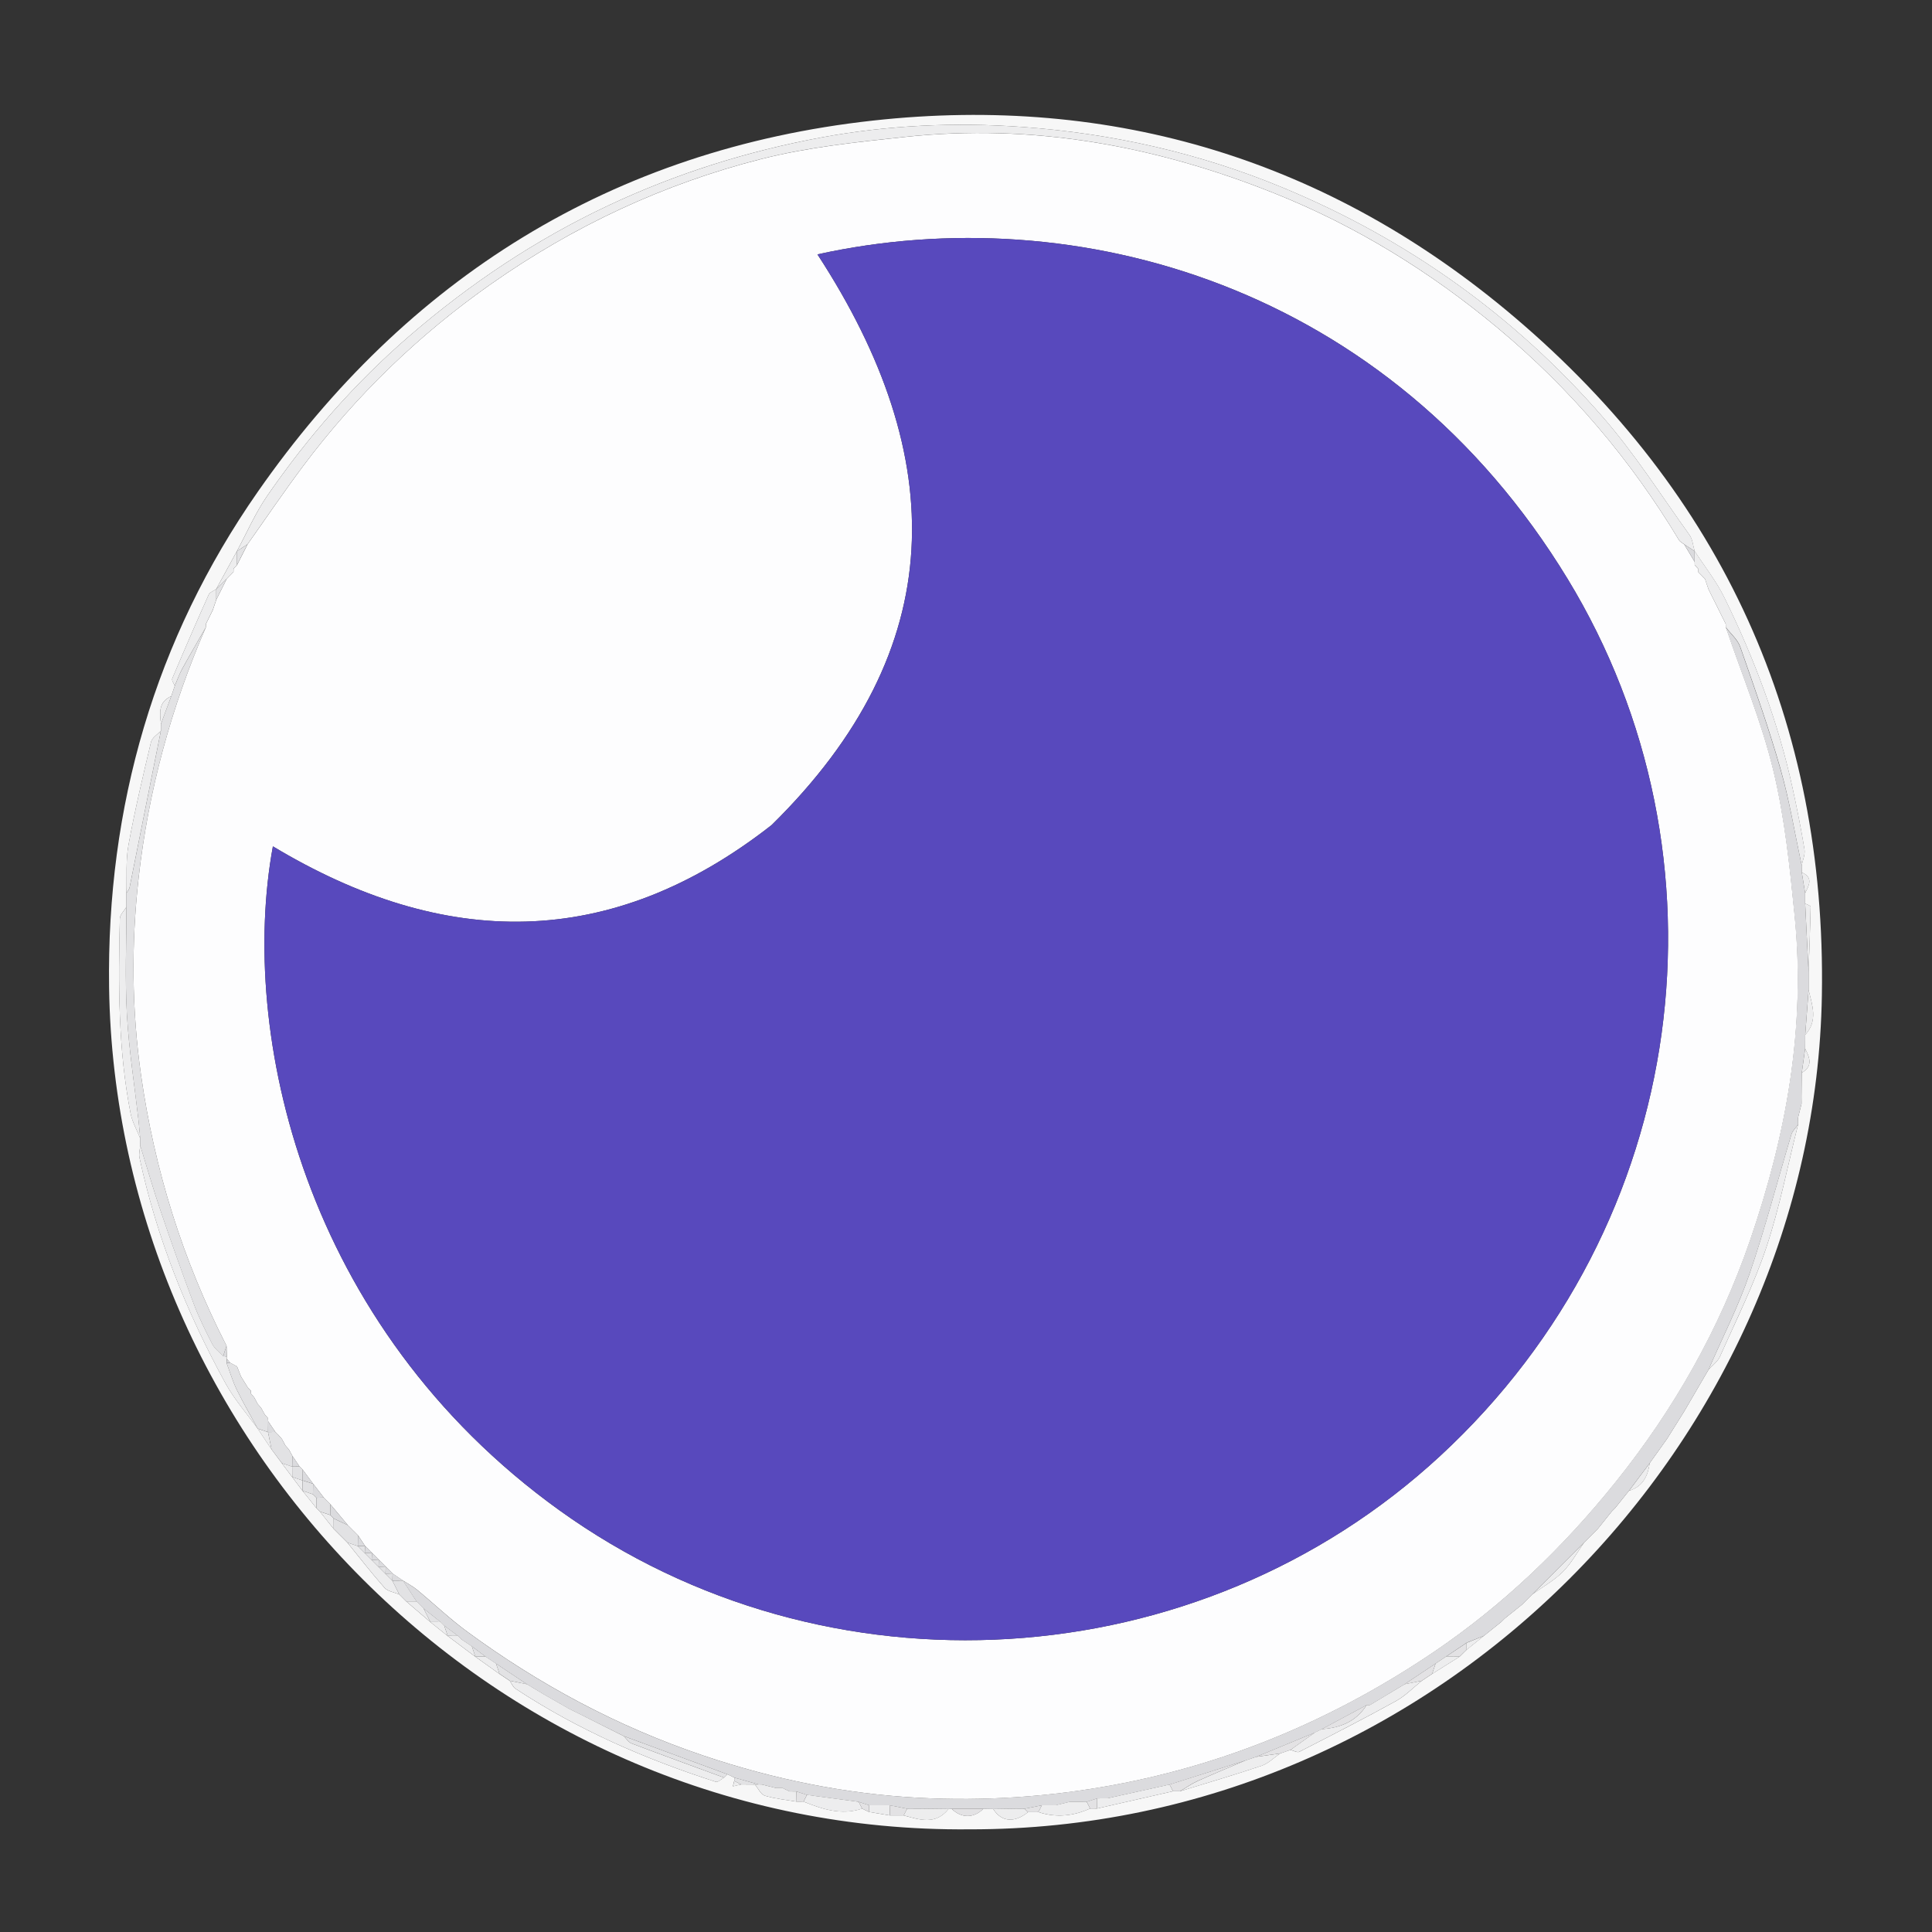 <?xml version="1.0" encoding="utf-8"?>
<!-- Generator: Adobe Illustrator 24.1.2, SVG Export Plug-In . SVG Version: 6.00 Build 0)  -->
<svg version="1.1" id="Layer_1" xmlns="http://www.w3.org/2000/svg" xmlns:xlink="http://www.w3.org/1999/xlink" x="0px" y="0px"
	 viewBox="0 0 559.46 559.46" style="enable-background:new 0 0 559.46 559.46;" xml:space="preserve">
<rect x="0" y="0" width="559.46" height="559.46" fill="#333333" stroke="none"/>
<style type="text/css">
	.st0{fill:#F7F7F7;}
	.st1{fill:#DBDBDE;}
	.st2{fill:#EDEDEE;}
	.st3{fill:#E2E2E4;}
	.st4{fill:#E3E2E4;}
	.st5{fill:#FDFDFE;}
	.st6{fill:#5849BD;}
</style>
<g>
	<path class="st0" d="M280.78,529.73C142.86,531.04,33.47,416.91,31.59,285.95c-0.75-52.4,13.32-100.85,43.01-143.47
		c43.08-61.84,102.7-99.24,178.15-107.56c69.58-7.67,132.34,11.54,185.78,56.9c60.3,51.19,90.36,117.27,89.04,196.43
		C525.43,416.58,417.07,529.94,280.78,529.73z M81.61,423.71c1,1.33,2,2.67,3,4s2,2.67,3,4c1.34,1.66,2.67,3.33,4.01,4.99
		c0.33,0.33,0.67,0.67,1,1c1.33,1.67,2.66,3.34,3.99,5.01c1.33,1.33,2.67,2.67,4,4c3.55,4.38,7,8.85,10.73,13.06
		c0.95,1.07,2.83,1.32,4.28,1.94c0.67,0.67,1.33,1.33,2,2c2.33,2,4.67,4,7,6c1.66,1.34,3.33,2.67,4.99,4.01c2.67,2,5.33,4,8,6
		c2.33,1.67,4.67,3.33,7,5c1,0.67,2,1.33,3,2c0.54,0.77,0.92,1.79,1.65,2.27c18,11.87,37.57,20.41,58.03,26.98
		c0.6,0.19,1.58-0.78,2.38-1.21c0.33-0.32,0.67-0.64,1-0.97c0.64,0.31,1.29,0.63,1.93,0.94c0,0.33,0,0.66,0,0.99
		c-0.12,0.52-0.25,1.04-0.37,1.55c0.81-0.18,1.61-0.36,2.42-0.54c1.32,0.01,2.65,0.02,3.97,0.03c0.94,1.12,1.68,2.87,2.84,3.22
		c2.97,0.91,6.12,1.19,9.2,1.72c0.66,0,1.33-0.01,1.99-0.01c5.48,2.18,11,4.07,16.99,2.03c0.67,0.32,1.34,0.64,2.01,0.97
		c2.01,0.34,4.01,0.67,6.02,1.01c1.33,0,2.66-0.01,3.99-0.01c4.61,1.26,9.26,2.86,13.02-1.86c0.3-0.01,0.6-0.02,0.9-0.04
		c2.8,2.76,6.38,2.76,9.17,0c0.96,0.02,1.91,0.03,2.87,0.05c2.33,3.75,6.12,4.09,10.07,0.91c1-0.01,1.99-0.02,2.99-0.02
		c5.14,1.69,10.12,1.17,14.99-1.03c0.66,0,1.33,0.01,1.99,0.01c7.34-1.67,14.68-3.34,22.02-5.01c0.66,0,1.33,0.01,1.99,0.01
		c7.89-2.43,15.81-4.74,23.63-7.38c1.98-0.67,3.61-2.36,5.41-3.59c0.99-0.34,1.98-0.67,2.97-1.01c0.87,0.2,1.96,0.85,2.57,0.54
		c9.37-4.79,18.74-9.59,27.95-14.67c2.75-1.51,5.02-3.89,7.51-5.88c1-0.67,2-1.33,3-2c2.66-1.67,5.33-3.34,7.99-5.02
		c0.67-0.66,1.34-1.32,2.01-1.99c1.66-1.34,3.32-2.68,4.99-4.02c1.67-1.33,3.33-2.67,5-4c0.33-0.33,0.67-0.67,1-1
		c1.67-1.33,3.33-2.67,5-4c0.67-0.67,1.33-1.33,2-2c0.33-0.33,0.67-0.67,1-1c2.98-2.14,6.27-3.97,8.84-6.52
		c2.45-2.43,4.14-5.63,6.17-8.49c0.67-0.67,1.33-1.33,2-2s1.33-1.33,2-2c1.33-1.67,2.67-3.33,4-5c0.33-0.33,0.67-0.67,1-1
		c1.33-1.67,2.67-3.33,4-5c4-1.17,5.45-4.25,6-8c1.67-2.33,3.33-4.67,5-7c1.67-2.67,3.33-5.34,5-8c2.33-4,4.67-8,7-12
		c1.14-1.29,2.69-2.39,3.36-3.89c4.65-10.47,9.82-20.79,13.43-31.63c3.86-11.58,6.18-23.68,9.18-35.55
		c-0.01-0.65-0.01-1.31-0.02-1.96c0.34-1.35,0.68-2.7,1.02-4.04c-0.01-0.65-0.01-1.31-0.02-1.96c0.02-1.67,0.04-3.34,0.05-5.01
		c0.01-0.66,0.01-1.33,0.02-1.99c3.37-1.91,2.28-4.45,0.98-7.01c0.01-1.33,0.01-2.66,0.02-3.99c3.78-4.08,2.04-8.57,0.98-13.01
		c0-1.67,0-3.33,0-5c0.22-6.36,0.47-12.72,0.59-19.08c0.01-0.3-1.04-0.61-1.59-0.92c0-1,0-2,0-3c1.1-2.24,2.48-4.52-0.98-6.01
		c-0.01-0.66-0.01-1.33-0.02-1.99c0.3-1.55,1.06-3.18,0.82-4.65c-0.96-5.86-2.13-11.68-3.39-17.49
		c-4.19-19.33-11.12-37.71-19.8-55.42c-2.33-4.76-5.72-9.01-8.62-13.49c-0.48-1.57-0.58-3.4-1.48-4.66
		c-8.21-11.44-15.8-23.44-25.01-34.03c-25.58-29.42-56.6-51.56-92.7-66.54C347.31,44.3,322,38.63,295.99,36.76
		c-19.38-1.4-38.9-0.52-58.07,3.03c-21.39,3.96-42.05,10.43-61.81,19.74c-20.97,9.87-40.04,22.64-57.51,37.72
		c-15.76,13.6-29.43,29.22-41.24,46.36c-3.43,4.97-5.86,10.63-8.75,15.98c-2,3.67-4,7.34-6,11c-0.75,0.54-1.87,0.92-2.19,1.65
		c-3.61,8.05-7.11,16.14-10.54,24.27c-0.21,0.51,0.47,1.4,0.73,2.11c-0.34,0.99-0.67,1.99-1.01,2.98c-3.74,1.65-3.37,4.83-2.99,8.02
		c0,0.66-0.01,1.32-0.01,1.98c-0.99,1.09-2.57,2.03-2.87,3.28c-2.35,9.92-4.71,19.85-6.53,29.87c-0.82,4.51-0.43,9.25-0.59,13.88
		c0,1.33,0,2.66,0.01,3.99c-0.66,1.13-1.88,2.24-1.91,3.38c-0.45,18.88-0.54,37.77,3.11,56.42c0.49,2.5,1.84,4.83,2.8,7.24
		c0,0.66,0,1.33-0.01,1.99c-0.09,1.19-0.46,2.45-0.22,3.57c4.95,23.06,13.61,44.74,24.92,65.36c2.56,4.67,6.18,8.75,9.31,13.11
		c1.33,2,2.67,4,4,6C79.61,421.04,80.61,422.37,81.61,423.71z"/>
	<path class="st1" d="M521.73,250.63c0.01,0.66,0.01,1.33,0.02,1.99c0.33,2,0.65,4.01,0.98,6.01c0,1,0,2,0,3
		c0.33,6.67,0.67,13.34,1,20.01c0,1.67,0,3.33,0,5c-0.33,4.34-0.65,8.68-0.98,13.01c-0.01,1.33-0.01,2.66-0.02,3.99
		c-0.33,2.34-0.65,4.67-0.98,7.01c-0.01,0.66-0.01,1.33-0.02,1.99c-0.02,1.67-0.04,3.34-0.05,5.01c0.01,0.65,0.01,1.31,0.02,1.96
		c-0.34,1.35-0.68,2.7-1.02,4.04c0.01,0.65,0.01,1.31,0.02,1.96c-0.66,0.96-1.63,1.82-1.95,2.89c-4.04,13.45-7.55,27.07-12.11,40.34
		c-3.27,9.52-7.89,18.57-11.91,27.83c-2.33,4-4.67,8-7,12c-1.67,2.67-3.33,5.34-5,8c-1.67,2.33-3.33,4.67-5,7c-2,2.67-4,5.34-6,8
		c-1.33,1.67-2.67,3.33-4,5c-0.33,0.33-0.67,0.67-1,1c-1.33,1.67-2.67,3.33-4,5c-0.67,0.67-1.33,1.33-2,2s-1.33,1.33-2,2
		c-5,5-10,10-15,15.01c-0.33,0.33-0.67,0.67-1,1c-0.67,0.67-1.33,1.33-2,2c-1.67,1.33-3.33,2.67-5,4c-0.33,0.33-0.67,0.67-1,1
		c-1.67,1.33-3.33,2.67-5,4c-1.67,0.67-3.33,1.34-5,2.01c-2,1.34-4,2.67-5.99,4.01v0.01c-1,0.67-2,1.33-3,2v0.01c-3,2-6,4-9,6v0.01
		c-1.67,1-3.33,2-5,3v0.01c-1.67,1-3.34,2-5,3c-0.33,0.01-0.65,0.02-0.98,0.02c-4.34,2.33-8.69,4.66-13.03,6.99
		c-0.66,0.33-1.32,0.66-1.99,0.99c-5.67,2.34-11.34,4.68-17.02,7.02c-0.99,0.34-1.98,0.67-2.97,1.01c-7.35,2.33-14.69,4.66-22.04,7
		c-6,1.33-12.01,2.66-18.01,3.99c-0.33,0-0.65,0-0.98,0c-0.66,0.01-1.32,0.02-1.98,0.02c-1.01,0.33-2.02,0.66-3.04,0.99
		c-1.66,0-3.31,0-4.97,0.01c-1.34,0.33-2.69,0.66-4.03,0.99c-1.33,0-2.65,0-3.98,0.01c-1.68,0.33-3.35,0.66-5.03,0.99
		c-0.33-0.01-0.67-0.01-1-0.02c-0.33,0-0.65,0-0.98,0c-2.35,0.04-4.71,0.08-7.06,0.11c-0.96-0.02-1.91-0.03-2.87-0.05
		c-3.06,0-6.11,0-9.17,0c-0.3,0.02-0.6,0.04-0.9,0.04c-2.68-0.04-5.35-0.07-8.03-0.1c-0.33,0-0.65,0-0.98,0c-0.34,0-0.68,0-1.02,0
		c-0.33,0-0.65,0-0.98,0c-0.33,0.01-0.67,0.01-1,0.02c-1.68-0.33-3.36-0.66-5.04-0.99c-1.33-0.01-2.65-0.02-3.98-0.02
		c-0.33,0-0.65,0-0.98,0c-0.33,0.01-0.67,0.02-1,0.02c-1.01-0.33-2.02-0.66-3.03-1c-4.99-0.67-9.98-1.34-14.98-2.01
		c-1.01-0.33-2.02-0.66-3.04-0.99c-0.66,0-1.31-0.01-1.97-0.01c-0.68-0.33-1.35-0.66-2.03-0.99c-0.66,0-1.31-0.01-1.97-0.01
		c-1.34-0.34-2.68-0.67-4.02-1.01c-0.33,0-0.66-0.01-0.98-0.02c-2.35-0.66-4.69-1.32-7.04-1.98c-0.64-0.31-1.29-0.63-1.93-0.94
		c-2.44-0.9-4.88-1.8-7.32-2.7c-7.58-2.79-15.15-5.58-22.73-8.37c-0.66-0.33-1.32-0.66-1.99-0.99c-3.34-1.67-6.68-3.34-10.02-5.02
		c-0.66-0.33-1.32-0.66-1.99-0.98c-0.67-0.34-1.34-0.67-2.02-1.01l0,0c-2.33-1.33-4.67-2.66-7-4l0,0c-1.67-1-3.33-2-5-3l0,0
		c-3-2-6-4-9-6l0,0c-1-0.67-2-1.33-3-2l0,0c-1.33-1-2.67-2-4-3l0,0c-1-0.67-2-1.33-3-2c-0.33-0.33-0.66-0.67-1-1
		c-1.34-1-2.67-2-4.01-3c-0.33-0.33-0.66-0.67-1-1c-1.67-1.33-3.34-2.67-5.01-4c-0.67-0.67-1.33-1.33-2-2
		c-1.32-2.02-2.64-4.04-3.96-6.06c1.36,0.87,2.82,1.63,4.06,2.65c4.85,4,9.42,8.38,14.48,12.1c20.96,15.39,43.6,27.54,68.33,35.89
		c20.37,6.88,41.21,11.13,62.57,12.27c18.89,1,37.73-0.26,56.44-3.73c33.65-6.24,64.39-19.41,92.59-38.48
		c20.06-13.56,37.41-30.2,52.59-49.11c17-21.17,30.19-44.43,39.03-70.14c10.46-30.44,16.14-61.59,12.91-93.85
		c-1.41-14.13-2.86-28.39-6.17-42.15c-3.4-14.12-9.08-27.68-13.77-41.49c1.43,1.89,3.45,3.57,4.19,5.7
		c4.1,11.73,8.27,23.46,11.67,35.39C518.21,231.86,519.73,241.31,521.73,250.63z"/>
	<path class="st2" d="M68.61,159.59c2.89-5.34,5.32-11,8.75-15.98c11.81-17.14,25.48-32.76,41.24-46.36
		c17.47-15.08,36.54-27.85,57.51-37.72c19.76-9.3,40.43-15.77,61.81-19.74c19.17-3.55,38.69-4.43,58.07-3.03
		c26.01,1.87,51.32,7.54,75.56,17.6c36.1,14.98,67.12,37.12,92.7,66.54c9.21,10.59,16.8,22.59,25.01,34.03
		c0.9,1.26,1.01,3.09,1.48,4.66l-0.03,0.02c-1-0.67-2.01-1.33-3.01-2c-0.51-0.41-1.2-0.72-1.52-1.25
		c-14.07-23.38-31.46-43.85-52.45-61.38C414.16,78.65,392.71,65.43,369.15,56c-34.33-13.75-70-20.35-107.08-16.36
		c-13.95,1.5-28.07,2.95-41.61,6.39c-28.22,7.17-54.35,19.38-78.27,36.2c-20.94,14.72-39.1,32.27-54.42,52.73
		c-5.55,7.41-10.74,15.08-16.09,22.64c-1.02,0.67-2.03,1.33-3.05,2C68.63,159.6,68.61,159.59,68.61,159.59z"/>
	<path class="st3" d="M36.61,262.63c0-1.33,0-2.66-0.01-3.99c0.32-0.55,0.81-1.07,0.93-1.66c3.04-15.12,6.05-30.25,9.06-45.37
		c0-0.66,0.01-1.32,0.01-1.98c1-2.67,1.99-5.35,2.99-8.02c0.34-0.99,0.67-1.99,1.01-2.98c0.71-1.64,1.29-3.35,2.15-4.91
		c2.23-4.07,4.57-8.07,6.87-12.09c-10.09,23.25-16.66,47.4-19.49,72.66c-2.14,19.09-1.98,38.1,0.71,57.02
		c3.9,27.46,12.1,53.67,24.76,78.41c-0.33,1-0.66,2-0.99,3c-1.06-1.14-2.43-2.13-3.12-3.46c-1.97-3.84-3.9-7.72-5.42-11.75
		c-3.36-8.94-6.54-17.94-9.61-26.98c-2.11-6.23-3.92-12.56-5.87-18.84c0-0.66,0-1.33,0.01-1.99c-0.15-1.65-0.28-3.3-0.46-4.94
		c-1.17-10.35-2.8-20.67-3.4-31.05C36.16,283.36,36.61,272.98,36.61,262.63z"/>
	<path class="st2" d="M521.73,250.63c-2-9.32-3.52-18.77-6.12-27.92c-3.41-11.94-7.57-23.67-11.67-35.39
		c-0.74-2.13-2.76-3.81-4.19-5.7c-0.02-0.32-0.03-0.64-0.02-0.95c-1.67-3.36-3.34-6.71-5.01-10.07l0.01,0.01
		c-0.34-1.01-0.68-2.01-1.02-3.02l0.02,0.03c-0.65-0.66-1.3-1.33-1.96-1.99c-0.03-0.32-0.04-0.65-0.04-0.98
		c-0.33-0.35-0.66-0.69-0.99-1.04c-0.02-0.32-0.03-0.64-0.02-0.96c0-1.02-0.01-2.04-0.01-3.06l0.03-0.02
		c2.9,4.48,6.29,8.73,8.62,13.49c8.67,17.71,15.61,36.09,19.8,55.42c1.26,5.8,2.43,11.63,3.39,17.49
		C522.79,247.45,522.03,249.08,521.73,250.63z"/>
	<path class="st2" d="M40.6,331.66c1.94,6.28,3.75,12.61,5.87,18.84c3.07,9.04,6.26,18.04,9.61,26.98
		c1.51,4.03,3.45,7.92,5.42,11.75c0.69,1.34,2.06,2.32,3.12,3.46c0.35,0.05,0.71,0.09,1.06,0.14c0.03,0.21,0.03,0.41-0.01,0.62
		c-0.02,0.41-0.04,0.83-0.06,1.24c0.98,2.59,1.76,5.28,2.97,7.76c1.86,3.82,4.02,7.5,6.05,11.23l-0.02,0.02
		c-3.13-4.35-6.75-8.44-9.31-13.11c-11.31-20.62-19.97-42.3-24.92-65.36C40.14,334.11,40.51,332.86,40.6,331.66z"/>
	<path class="st2" d="M494.72,396.68c4.02-9.26,8.65-18.31,11.91-27.83c4.55-13.27,8.07-26.9,12.11-40.34
		c0.32-1.06,1.29-1.93,1.95-2.89c-3,11.87-5.32,23.96-9.18,35.55c-3.61,10.83-8.79,21.15-13.43,31.63
		C497.42,394.29,495.86,395.4,494.72,396.68z"/>
	<path class="st2" d="M178.65,501.75c0.66,0.33,1.32,0.66,1.99,0.99c0.75,0.73,1.37,1.78,2.26,2.12c8.9,3.37,17.85,6.63,26.79,9.91
		c-0.8,0.43-1.78,1.4-2.38,1.21c-20.46-6.57-40.03-15.11-58.03-26.98c-0.73-0.48-1.11-1.5-1.65-2.27l0.02-0.02
		c1.66,0.34,3.32,0.68,4.99,1.01l0,0c1.67,1,3.33,2,5,3l0,0c2.33,1.33,4.67,2.66,7,4l0,0c0.67,0.34,1.34,0.67,2.01,1.01
		c0.66,0.33,1.32,0.66,1.99,0.98C171.98,498.4,175.31,500.07,178.65,501.75z"/>
	<path class="st2" d="M36.61,262.63c0,10.35-0.45,20.73,0.14,31.05c0.59,10.38,2.23,20.7,3.4,31.05c0.19,1.64,0.31,3.29,0.46,4.94
		c-0.95-2.41-2.31-4.74-2.8-7.24c-3.65-18.65-3.56-37.53-3.11-56.42C34.73,264.87,35.95,263.75,36.61,262.63z"/>
	<path class="st2" d="M395.73,493.75c0.33,0,0.65-0.01,0.98-0.02c1.67-1,3.34-2,5-3v-0.01c1.67-1,3.33-2,5-3v-0.01
		c1.66-0.34,3.32-0.68,4.99-1.01l0.02,0.02c-2.49,1.98-4.76,4.36-7.51,5.87c-9.21,5.08-18.58,9.88-27.95,14.67
		c-0.61,0.31-1.7-0.34-2.57-0.54c2.34-1.67,4.68-3.34,7.02-5.01c0.66-0.33,1.32-0.66,1.99-0.99
		C388.08,500.36,392.7,498.54,395.73,493.75z"/>
	<path class="st2" d="M46.59,211.6c-3.01,15.13-6.02,30.25-9.06,45.37c-0.12,0.59-0.61,1.11-0.93,1.66
		c0.16-4.63-0.23-9.37,0.59-13.88c1.82-10.02,4.18-19.95,6.53-29.87C44.02,213.63,45.61,212.69,46.59,211.6z"/>
	<path class="st2" d="M317.71,520.76c0.66-0.01,1.32-0.02,1.98-0.02h0.49h0.49c6-1.33,12-2.66,18.01-3.99c0.33,0.65,0.67,1.3,1,1.95
		c-7.34,1.67-14.68,3.34-22.01,5.01C317.68,522.73,317.7,521.75,317.71,520.76z"/>
	<path class="st2" d="M360.72,509.76c0.99-0.34,1.98-0.67,2.97-1.01c2.34-0.33,4.68-0.67,7.03-1c-1.79,1.22-3.43,2.92-5.41,3.59
		c-7.82,2.63-15.75,4.94-23.63,7.38c1.69-1,3.31-2.16,5.09-2.96C351.38,513.67,356.06,511.74,360.72,509.76z"/>
	<path class="st2" d="M59.62,181.61c-2.3,4.03-4.64,8.03-6.87,12.09c-0.85,1.56-1.44,3.27-2.15,4.91c-0.27-0.71-0.95-1.6-0.73-2.11
		c3.43-8.13,6.94-16.22,10.54-24.27c0.33-0.73,1.44-1.11,2.19-1.65l0.02,0.02c0,1.01,0.01,2.01,0.01,3.02l0.01-0.02
		c-0.34,1.01-0.68,2.01-1.02,3.02l0.01-0.01c-0.67,1.36-1.34,2.71-2.01,4.07C59.64,180.99,59.64,181.3,59.62,181.61z"/>
	<path class="st3" d="M209.69,514.77c-8.94-3.29-17.88-6.54-26.79-9.91c-0.89-0.34-1.52-1.4-2.26-2.12
		c7.58,2.79,15.15,5.58,22.73,8.37c2.44,0.9,4.88,1.8,7.32,2.7C210.36,514.13,210.02,514.45,209.69,514.77z"/>
	<path class="st2" d="M115.63,461.71c-1.45-0.62-3.33-0.87-4.28-1.94c-3.74-4.21-7.18-8.68-10.73-13.06l0.02-0.02
		c0.99,0.34,1.99,0.68,2.98,1.02c0.67,0.67,1.33,1.33,2,2s1.33,1.33,2,2s1.33,1.33,2,2s1.33,1.33,2,2s1.33,1.33,2,2
		C114.29,459.05,114.96,460.38,115.63,461.71z"/>
	<path class="st2" d="M233.67,519.75c4.99,0.67,9.98,1.34,14.98,2.01c0.34,0.66,0.67,1.32,1.01,1.98
		c-5.99,2.04-11.51,0.15-16.99-2.03C233,521.05,233.33,520.4,233.67,519.75z"/>
	<path class="st2" d="M443.71,461.71c5-5,10-10,15-15.01c-2.03,2.86-3.72,6.05-6.17,8.49C449.98,457.74,446.69,459.56,443.71,461.71
		z"/>
	<path class="st4" d="M360.72,509.76c-4.66,1.99-9.34,3.91-13.96,5.99c-1.78,0.8-3.4,1.97-5.09,2.96c-0.66,0-1.33-0.01-1.99-0.01
		c-0.33-0.65-0.67-1.3-1-1.95C346.03,514.42,353.37,512.09,360.72,509.76z"/>
	<path class="st2" d="M523.73,281.64c-0.33-6.67-0.67-13.34-1-20.01c0.55,0.31,1.6,0.63,1.59,0.92
		C524.19,268.92,523.95,275.28,523.73,281.64z"/>
	<path class="st2" d="M301.7,522.76c1.33,0,2.65,0,3.98-0.01c1.34-0.33,2.69-0.66,4.03-0.99c1.66,0,3.31,0,4.97-0.01
		c0.33,0.65,0.67,1.3,1,1.95c-4.87,2.21-9.86,2.72-14.99,1.03C301.02,524.08,301.36,523.42,301.7,522.76z"/>
	<path class="st2" d="M264.66,523.74c0.34,0,0.68,0,1.02,0h0.49h0.49c2.68,0.03,5.35,0.07,8.03,0.1c-3.75,4.72-8.41,3.13-13.02,1.86
		c0.33-0.65,0.67-1.3,1-1.95c0.33-0.01,0.67-0.01,1-0.02h0.49L264.66,523.74z"/>
	<path class="st4" d="M370.72,507.75c-2.34,0.33-4.68,0.67-7.03,1c5.67-2.34,11.34-4.68,17.02-7.02c-2.34,1.67-4.68,3.34-7.02,5.01
		C372.7,507.08,371.71,507.41,370.72,507.75z"/>
	<path class="st2" d="M228.66,518.75c0.66,0,1.31,0.01,1.97,0.01c0.01,0.98,0.03,1.97,0.04,2.95c-3.08-0.53-6.24-0.81-9.2-1.72
		c-1.17-0.36-1.91-2.11-2.84-3.22c0.34-0.01,0.69-0.03,1.03-0.04c0.33,0.01,0.66,0.01,0.98,0.02c1.34,0.34,2.68,0.67,4.02,1.01
		c0.66,0,1.31,0.01,1.97,0.01C227.31,518.09,227.99,518.42,228.66,518.75z"/>
	<path class="st2" d="M295.67,523.74c0.33,0.01,0.67,0.01,1,0.02c0.34,0.33,0.68,0.67,1.03,1c-3.95,3.18-7.74,2.84-10.07-0.91
		c2.35-0.04,4.71-0.07,7.06-0.11h0.49L295.67,523.74z"/>
	<path class="st2" d="M62.61,170.59c2-3.67,4-7.34,6-11l0.02,0.02c0,1.34,0,2.67,0,4.01l0.01-0.01c-0.34,0.36-0.67,0.72-1.01,1.07
		c0.01,0.31,0,0.63-0.02,0.94c-0.66,0.67-1.31,1.34-1.97,2.01l0.01-0.02c-1.01,1-2.02,2-3.02,3L62.61,170.59z"/>
	<path class="st2" d="M522.75,299.66c0.33-4.34,0.65-8.68,0.98-13.01C524.78,291.09,526.53,295.58,522.75,299.66z"/>
	<path class="st2" d="M487.72,408.69c2.33-4,4.67-8,7-12C492.39,400.68,490.06,404.69,487.72,408.69z"/>
	<path class="st2" d="M120.63,463.72c0.67,0.67,1.33,1.33,2,2c0.67,1.33,1.35,2.65,2.02,3.98l-0.01,0.02c-2.33-2-4.67-4-7-6
		C118.63,463.72,119.63,463.72,120.63,463.72z"/>
	<path class="st2" d="M132.63,473.72c0.33,0.33,0.66,0.67,1,1c1,0.67,2,1.33,3,2l0,0c0.34,0.99,0.68,1.99,1.01,2.98l-0.02,0.02
		c-2.67-2-5.33-4-8-6l0.02-0.02C130.64,473.71,131.64,473.72,132.63,473.72z"/>
	<path class="st2" d="M422.71,479.71c-2.66,1.67-5.33,3.34-7.99,5.02l-0.02-0.02c0.34-0.99,0.68-1.99,1.01-2.98v-0.01
		c1-0.67,2-1.33,3-2v-0.01c1.32-0.01,2.65-0.02,3.97-0.03L422.71,479.71z"/>
	<path class="st2" d="M251.68,522.76c0.33,0,0.67,0,1-0.02h0.49h0.49c1.33,0.01,2.65,0.02,3.98,0.02c0.01,0.98,0.03,1.97,0.04,2.95
		c-2.01-0.34-4.01-0.67-6.02-1.01C251.67,524.05,251.67,523.41,251.68,522.76z"/>
	<path class="st2" d="M471.72,431.7c2-2.67,4-5.34,6-8C477.17,427.45,475.72,430.53,471.72,431.7z"/>
	<path class="st3" d="M120.63,463.72c-1,0-2,0-3,0c-0.67-0.67-1.33-1.33-2-2c-0.67-1.33-1.34-2.66-2.01-3.99l0.02-0.02
		c1.01-0.01,2.02-0.02,3.04-0.03v-0.02C117.99,459.68,119.31,461.7,120.63,463.72z"/>
	<path class="st4" d="M275.59,523.8c3.06,0,6.11,0,9.17,0C281.98,526.56,278.39,526.56,275.59,523.8z"/>
	<path class="st2" d="M144.63,484.73c-2.33-1.67-4.67-3.33-7-5l0.02-0.02c1,0,1.99,0.01,2.99,0.01l0,0c1,0.67,2,1.33,3,2l0,0
		c0.34,0.99,0.68,1.99,1.01,2.98C144.64,484.71,144.63,484.73,144.63,484.73z"/>
	<path class="st2" d="M482.72,416.69c1.67-2.67,3.33-5.34,5-8C486.05,411.36,484.39,414.02,482.72,416.69z"/>
	<path class="st3" d="M92.62,437.71c-0.33-0.33-0.67-0.67-1-1c0-1,0-2,0-3c0.71-0.02,1.43-0.04,2.14-0.05
		c0.63,0.65,1.27,1.3,1.9,1.94c-0.01,1.04-0.03,2.08-0.04,3.11C94.62,438.38,93.62,438.04,92.62,437.71z"/>
	<path class="st2" d="M477.72,423.69c1.67-2.33,3.33-4.67,5-7C481.05,419.02,479.39,421.36,477.72,423.69z"/>
	<path class="st4" d="M257.68,525.71c-0.01-0.98-0.03-1.97-0.04-2.95c1.68,0.33,3.36,0.66,5.04,0.99c-0.33,0.65-0.67,1.3-1,1.95
		C260.34,525.71,259.01,525.71,257.68,525.71z"/>
	<path class="st2" d="M49.6,201.6c-1,2.67-1.99,5.35-2.99,8.02C46.22,206.43,45.86,203.25,49.6,201.6z"/>
	<path class="st2" d="M127.63,469.72c0.33,0.33,0.66,0.67,1,1c0.34,1,0.68,1.99,1.01,2.99l-0.02,0.02
		c-1.66-1.34-3.33-2.67-4.99-4.01l0.01-0.02C125.64,469.71,126.64,469.71,127.63,469.72z"/>
	<path class="st2" d="M521.75,310.66c0.33-2.34,0.65-4.67,0.98-7.01C524.02,306.22,525.11,308.75,521.75,310.66z"/>
	<path class="st2" d="M92.62,437.71c1,0.34,2,0.67,3,1.01c0.33,0.33,0.67,0.66,1,0.99c0.01,1,0.01,1.99,0.02,2.99l-0.02,0.02
		C95.28,441.05,93.95,439.38,92.62,437.71z"/>
	<path class="st2" d="M91.62,433.71c0,1,0,2,0,3c-1.34-1.66-2.67-3.33-4.01-4.99l0.02-0.02c1,0.34,1.99,0.68,2.99,1.01
		C90.95,433.04,91.28,433.37,91.62,433.71z"/>
	<path class="st2" d="M78.61,419.71c-1.33-2-2.67-4-4-6l0.02-0.02c0.99,0.34,1.99,0.68,2.98,1.02c0.34,1.66,0.68,3.32,1.02,4.98
		L78.61,419.71z"/>
	<path class="st2" d="M522.73,258.63c-0.33-2-0.65-4.01-0.98-6.01C525.21,254.11,523.83,256.4,522.73,258.63z"/>
	<path class="st2" d="M462.72,442.7c1.33-1.67,2.67-3.33,4-5C465.38,439.37,464.05,441.03,462.72,442.7z"/>
	<path class="st2" d="M424.71,475.72c1.67-0.67,3.33-1.34,5-2.01c-1.66,1.34-3.32,2.68-4.99,4.02l-0.02-0.02
		C424.71,477.05,424.71,476.38,424.71,475.72z"/>
	<path class="st2" d="M429.71,473.71c1.67-1.33,3.33-2.67,5-4C433.04,471.04,431.38,472.38,429.71,473.71z"/>
	<path class="st2" d="M435.71,468.71c1.67-1.33,3.33-2.67,5-4C439.04,466.04,437.38,467.37,435.71,468.71z"/>
	<path class="st2" d="M467.72,436.7c1.33-1.67,2.67-3.33,4-5C470.38,433.36,469.05,435.03,467.72,436.7z"/>
	<path class="st2" d="M521.67,317.66c0.02-1.67,0.04-3.34,0.05-5.01C521.71,314.32,521.69,315.99,521.67,317.66z"/>
	<path class="st3" d="M219.66,516.73c-0.34,0.01-0.69,0.03-1.03,0.04c-1.32-0.01-2.65-0.02-3.97-0.03
		c-0.68-0.34-1.36-0.67-2.04-1.01c0-0.33,0-0.66,0-0.99C214.97,515.41,217.31,516.07,219.66,516.73z"/>
	<path class="st2" d="M100.62,446.72c-1.33-1.33-2.67-2.67-4-4l0.02-0.02c1.33,1.33,2.67,2.67,4,4
		C100.63,446.7,100.62,446.72,100.62,446.72z"/>
	<path class="st2" d="M87.61,431.71c-1-1.33-2-2.67-3-4l0.02-0.02c0.99,0.34,1.99,0.68,2.98,1.02c0.01,0.99,0.01,1.99,0.02,2.98
		L87.61,431.71z"/>
	<path class="st4" d="M297.7,524.76c-0.34-0.33-0.68-0.67-1.03-1c1.68-0.33,3.35-0.66,5.03-0.99c-0.34,0.66-0.68,1.32-1.01,1.98
		C299.69,524.74,298.69,524.75,297.7,524.76z"/>
	<path class="st2" d="M84.61,427.71c-1-1.33-2-2.67-3-4l0.02-0.02c0.99,0.34,1.99,0.68,2.98,1.02c0.01,0.99,0.01,1.99,0.02,2.98
		L84.61,427.71z"/>
	<path class="st4" d="M230.67,521.71c-0.01-0.98-0.03-1.97-0.04-2.95c1.01,0.33,2.02,0.66,3.04,0.99c-0.33,0.65-0.67,1.3-1,1.95
		C232,521.71,231.34,521.71,230.67,521.71z"/>
	<path class="st4" d="M315.68,523.7c-0.33-0.65-0.67-1.3-1-1.95c1.01-0.33,2.02-0.66,3.04-0.99c-0.01,0.98-0.03,1.97-0.04,2.95
		C317.01,523.71,316.34,523.71,315.68,523.7z"/>
	<path class="st2" d="M81.61,423.71c-1-1.33-2-2.67-3-4l0.02-0.02c1,1.33,2,2.67,3,4L81.61,423.71z"/>
	<path class="st2" d="M520.67,323.67c0.34-1.35,0.68-2.7,1.02-4.04C521.35,320.97,521.01,322.32,520.67,323.67z"/>
	<path class="st4" d="M251.68,522.76c0,0.65-0.01,1.3-0.01,1.95c-0.67-0.32-1.34-0.64-2.01-0.97c-0.34-0.66-0.67-1.32-1.01-1.98
		C249.66,522.09,250.67,522.42,251.68,522.76z"/>
	<path class="st2" d="M212.62,515.73c0.68,0.34,1.36,0.67,2.04,1.01c-0.81,0.18-1.61,0.36-2.42,0.54
		C212.37,516.77,212.49,516.25,212.62,515.73z"/>
	<path class="st2" d="M147.63,486.73c-1-0.67-2-1.33-3-2l0.02-0.02c1,0.67,2,1.33,3,2C147.65,486.71,147.63,486.73,147.63,486.73z"
		/>
	<path class="st2" d="M414.72,484.73c-1,0.67-2,1.33-3,2l-0.02-0.02c1-0.67,2-1.33,3-2L414.72,484.73z"/>
	<path class="st2" d="M440.71,464.71c0.67-0.67,1.33-1.33,2-2C442.04,463.37,441.38,464.04,440.71,464.71z"/>
	<path class="st2" d="M460.71,444.7c0.67-0.67,1.33-1.33,2-2C462.05,443.37,461.38,444.03,460.71,444.7z"/>
	<path class="st2" d="M424.72,477.73c-0.67,0.66-1.34,1.32-2.01,1.99l-0.02-0.02c0.67-0.66,1.34-1.32,2.02-1.99
		C424.7,477.71,424.72,477.73,424.72,477.73z"/>
	<path class="st5" d="M95.66,435.6c-0.63-0.65-1.27-1.3-1.9-1.94c-1.03-1.34-2.06-2.67-3.09-4.01v0.02c-1-1.36-2.01-2.71-3.01-4.07
		c-0.31-0.31-0.62-0.62-0.92-0.93c-0.69-1.02-1.38-2.04-2.08-3.07c-0.34-0.63-0.68-1.26-1.02-1.89c-0.33-0.37-0.66-0.74-0.99-1.11
		c-0.34-0.64-0.69-1.27-1.03-1.91c-0.32-0.37-0.64-0.74-0.97-1.11c-0.31-0.31-0.61-0.61-0.92-0.92c-0.69-1.02-1.38-2.04-2.08-3.07
		c0-0.3-0.02-0.6-0.04-0.91c-0.32-0.37-0.64-0.74-0.97-1.11c-0.34-0.63-0.69-1.26-1.03-1.89c-0.32-0.36-0.65-0.73-0.97-1.09
		c-0.34-0.63-0.67-1.26-1.01-1.89c-0.32-0.39-0.65-0.78-0.97-1.16c0.02-0.28,0.01-0.56-0.02-0.83c-0.33-0.35-0.66-0.7-0.99-1.05
		l0.02-0.01c-0.64-1.03-1.27-2.06-1.91-3.09c-0.37-0.95-0.75-1.9-1.12-2.86c-0.66-0.35-1.32-0.7-1.98-1.05l-0.01-0.01
		c-0.33-0.39-0.66-0.78-0.99-1.17c0.03-0.21,0.03-0.41,0.01-0.62c-0.02-1.05-0.05-2.09-0.07-3.13
		c-12.66-24.75-20.86-50.95-24.76-78.41c-2.69-18.92-2.85-37.93-0.71-57.02c2.83-25.26,9.4-49.4,19.49-72.66
		c0.02-0.31,0.02-0.62,0.01-0.93c0.67-1.36,1.34-2.71,2.01-4.07l-0.01,0.01c0.34-1.01,0.68-2.01,1.02-3.02l-0.01,0.02
		c1-2.01,2.01-4.01,3.01-6.02l-0.01,0.02c0.66-0.67,1.31-1.34,1.97-2.01c0.02-0.31,0.03-0.63,0.02-0.94
		c0.34-0.36,0.67-0.72,1.01-1.07l-0.01,0.01c1.02-2,2.03-4.01,3.05-6.01c5.35-7.55,10.54-15.23,16.09-22.64
		c15.32-20.47,33.47-38.01,54.42-52.73c23.92-16.82,50.05-29.03,78.27-36.2c13.54-3.44,27.66-4.89,41.61-6.39
		c37.08-3.99,72.76,2.61,107.08,16.36c23.56,9.43,45.02,22.66,64.59,38.99c21,17.52,38.38,38,52.45,61.38
		c0.32,0.53,1,0.84,1.52,1.25c1.01,1.68,2.01,3.37,3.02,5.05c-0.01,0.32,0,0.64,0.02,0.96c0.33,0.35,0.66,0.7,0.99,1.04
		c0,0.33,0.01,0.65,0.04,0.97c0.65,0.66,1.3,1.33,1.96,1.99l-0.02-0.03c0.34,1.01,0.68,2.01,1.02,3.02l-0.01-0.01
		c1.67,3.36,3.34,6.71,5.01,10.07c-0.01,0.32,0,0.64,0.02,0.95c4.68,13.81,10.37,27.37,13.77,41.49
		c3.31,13.75,4.76,28.02,6.17,42.15c3.23,32.26-2.45,63.41-12.91,93.85c-8.84,25.71-22.03,48.97-39.03,70.14
		c-15.18,18.9-32.53,35.54-52.59,49.11c-28.2,19.07-58.94,32.23-92.59,38.48c-18.71,3.47-37.56,4.74-56.44,3.73
		c-21.35-1.13-42.2-5.39-62.57-12.27c-24.74-8.36-47.37-20.5-68.33-35.89c-5.06-3.72-9.63-8.1-14.48-12.1
		c-1.24-1.02-2.7-1.77-4.06-2.65v0.02c-0.99-0.67-1.99-1.34-2.98-2.02l-0.01-0.01c-0.66-0.66-1.32-1.32-1.99-1.99l-0.01-0.01
		c-0.66-0.66-1.32-1.32-1.99-1.99l-0.01-0.01c-0.66-0.66-1.32-1.32-1.99-1.99l-0.01-0.01c-0.66-0.66-1.32-1.32-1.99-1.99l-0.01-0.01
		c-0.67-1.01-1.34-2.03-2.01-3.04c-0.98-0.98-1.95-1.96-2.93-2.93C99.05,439.64,97.35,437.62,95.66,435.6z M236.71,73.66
		c38.33,58.79,38.67,114.19-13.27,165.25c-46.71,36.58-94.94,35.92-144.42,6.17c-9.89,53.87,8.66,138.85,83,192.29
		c77.22,55.51,184.96,48.99,255.01-15.76c72.96-67.44,85.69-173.83,36.92-253.96C402.18,82.57,311.45,57.15,236.71,73.66z"/>
	<path class="st4" d="M395.73,493.75c-3.02,4.79-7.65,6.61-13.03,6.99C387.04,498.42,391.38,496.08,395.73,493.75z"/>
	<path class="st3" d="M178.65,501.75c-3.34-1.67-6.68-3.34-10.02-5.02C171.98,498.4,175.31,500.07,178.65,501.75z"/>
	<path class="st4" d="M414.7,484.71c-1,0.67-2,1.33-3,2c-1.66,0.34-3.32,0.68-4.99,1.01c3-2,6-4,9-6
		C415.38,482.72,415.04,483.72,414.7,484.71z"/>
	<path class="st3" d="M147.65,486.71c-1-0.67-2-1.33-3-2c-0.34-0.99-0.68-1.99-1.01-2.98c3,2,6,4,9,6
		C150.97,487.39,149.31,487.05,147.65,486.71z"/>
	<path class="st3" d="M164.63,494.73c-2.33-1.33-4.67-2.67-7-4C159.97,492.06,162.3,493.4,164.63,494.73z"/>
	<path class="st4" d="M424.7,477.71c-0.67,0.66-1.34,1.32-2.02,1.99c-1.32,0.01-2.65,0.02-3.97,0.03c2-1.34,4-2.67,5.99-4.01
		C424.71,476.38,424.71,477.05,424.7,477.71z"/>
	<path class="st3" d="M127.63,469.72c-1-0.01-1.99-0.01-2.99-0.02c-0.67-1.33-1.35-2.65-2.02-3.98
		C124.29,467.05,125.96,468.39,127.63,469.72z"/>
	<path class="st3" d="M157.63,490.73c-1.67-1-3.33-2-5-3C154.3,488.73,155.97,489.73,157.63,490.73z"/>
	<path class="st4" d="M406.71,487.73c-1.67,1-3.33,2-5,3C403.38,489.73,405.05,488.73,406.71,487.73z"/>
	<path class="st4" d="M401.71,490.73c-1.67,1-3.34,2-5,3C398.38,492.73,400.04,491.73,401.71,490.73z"/>
	<path class="st3" d="M129.64,473.71c-0.34-1-0.68-1.99-1.01-2.99c1.34,1,2.67,2,4.01,3C131.64,473.72,130.64,473.71,129.64,473.71z
		"/>
	<path class="st4" d="M309.71,521.76c-1.34,0.33-2.69,0.66-4.03,0.99C307.02,522.42,308.36,522.09,309.71,521.76z"/>
	<path class="st3" d="M140.63,479.72c-1,0-1.99-0.01-2.99-0.01c-0.34-0.99-0.68-1.99-1.01-2.98
		C137.96,477.73,139.3,478.73,140.63,479.72z"/>
	<path class="st4" d="M224.66,517.75c-1.34-0.34-2.68-0.67-4.02-1.01C221.98,517.08,223.32,517.42,224.66,517.75z"/>
	<path class="st4" d="M418.72,479.73c-1,0.66-2,1.33-3,2C416.72,481.06,417.72,480.39,418.72,479.73z"/>
	<path class="st3" d="M143.63,481.72c-1-0.67-2-1.33-3-2C141.63,480.39,142.63,481.06,143.63,481.72z"/>
	<path class="st3" d="M136.63,476.72c-1-0.67-2-1.33-3-2C134.63,475.39,135.63,476.06,136.63,476.72z"/>
	<path class="st3" d="M166.65,495.74c-0.67-0.34-1.34-0.67-2.01-1.01C165.31,495.07,165.98,495.41,166.65,495.74z"/>
	<path class="st4" d="M228.66,518.75c-0.68-0.33-1.35-0.66-2.03-0.99C227.31,518.09,227.99,518.42,228.66,518.75z"/>
	<path class="st4" d="M320.67,520.74h-0.49h-0.49C320.02,520.74,320.35,520.74,320.67,520.74z"/>
	<path class="st4" d="M253.66,522.74h-0.49h-0.49C253,522.74,253.33,522.74,253.66,522.74z"/>
	<path class="st4" d="M264.66,523.74h-0.49h-0.49C264.01,523.74,264.33,523.74,264.66,523.74z"/>
	<path class="st4" d="M266.66,523.74h-0.49h-0.49C266.01,523.74,266.33,523.74,266.66,523.74z"/>
	<path class="st4" d="M295.67,523.74h-0.49h-0.49C295.01,523.74,295.34,523.74,295.67,523.74z"/>
	<path class="st1" d="M490.72,162.66c-1.01-1.68-2.01-3.37-3.02-5.05c1,0.67,2.01,1.33,3.01,2
		C490.71,160.63,490.72,161.65,490.72,162.66z"/>
	<path class="st3" d="M71.67,157.6c-1.02,2-2.03,4.01-3.05,6.01c0-1.34,0-2.67,0-4.01C69.64,158.93,70.66,158.27,71.67,157.6z"/>
	<path class="st1" d="M65.6,389.7c0.02,1.04,0.05,2.09,0.07,3.13c-0.35-0.04-0.71-0.09-1.06-0.14
		C64.94,391.7,65.27,390.7,65.6,389.7z"/>
	<path class="st1" d="M499.72,180.67c-1.67-3.36-3.34-6.71-5.01-10.07C496.38,173.96,498.05,177.31,499.72,180.67z"/>
	<path class="st1" d="M494.72,170.62c-0.34-1.01-0.68-2.01-1.02-3.02C494.04,168.6,494.38,169.61,494.72,170.62z"/>
	<path class="st1" d="M493.72,167.63c-0.65-0.66-1.3-1.33-1.96-1.99C492.42,166.3,493.07,166.96,493.72,167.63z"/>
	<path class="st1" d="M491.73,164.66c-0.33-0.35-0.66-0.7-0.99-1.04C491.07,163.97,491.4,164.32,491.73,164.66z"/>
	<path class="st3" d="M68.64,395.69c0.37,0.95,0.75,1.9,1.12,2.86c0.64,1.03,1.27,2.06,1.91,3.09l-0.02,0.01
		c0.33,0.35,0.66,0.7,0.99,1.05c0.03,0.28,0.04,0.55,0.02,0.83c0.32,0.39,0.65,0.77,0.97,1.16c0.34,0.63,0.67,1.26,1.01,1.89
		c0.32,0.37,0.65,0.73,0.97,1.09c0.34,0.63,0.69,1.26,1.03,1.89c0.32,0.37,0.64,0.74,0.97,1.11c0.02,0.3,0.04,0.6,0.04,0.91
		c-0.01,1.03-0.02,2.07-0.03,3.1l-0.02,0.02c-0.99-0.34-1.99-0.68-2.98-1.02c-2.03-3.74-4.18-7.41-6.05-11.23
		c-1.21-2.48-2-5.17-2.97-7.76c0.35-0.02,0.7-0.04,1.04-0.07l0.01,0.01C67.32,394.99,67.98,395.34,68.64,395.69z"/>
	<path class="st1" d="M66.66,394.63c-0.35,0.02-0.7,0.04-1.04,0.07c0.02-0.41,0.04-0.82,0.06-1.24
		C66,393.85,66.33,394.24,66.66,394.63z"/>
	<path class="st3" d="M65.65,167.61c-1,2.01-2.01,4.01-3.01,6.02c0-1.01-0.01-2.01-0.01-3.02
		C63.63,169.61,64.64,168.61,65.65,167.61z"/>
	<path class="st3" d="M61.64,176.61c-0.67,1.36-1.34,2.71-2.01,4.07C60.31,179.32,60.97,177.97,61.64,176.61z"/>
	<path class="st3" d="M62.65,173.61c-0.34,1.01-0.68,2.01-1.02,3.02C61.97,175.62,62.31,174.61,62.65,173.61z"/>
	<path class="st3" d="M100.74,441.67c0.98,0.98,1.95,1.96,2.92,2.93c-0.01,1.03-0.02,2.07-0.03,3.1l-0.02,0.02
		c-0.99-0.34-1.99-0.68-2.98-1.02c-1.33-1.33-2.67-2.67-4-4c-0.01-1-0.01-1.99-0.02-2.99C97.99,440.36,99.37,441.01,100.74,441.67z"
		/>
	<path class="st3" d="M105.62,449.72c-0.67-0.67-1.33-1.33-2-2l0.02-0.02c0.68-0.02,1.36-0.04,2.05-0.06l0.01,0.01
		c-0.02,0.68-0.04,1.36-0.06,2.04L105.62,449.72z"/>
	<path class="st3" d="M107.62,451.72c-0.67-0.67-1.33-1.33-2-2l0.02-0.02c0.68-0.02,1.36-0.04,2.04-0.06l0.01,0.01
		c-0.02,0.68-0.04,1.36-0.06,2.04C107.63,451.7,107.62,451.72,107.62,451.72z"/>
	<path class="st3" d="M109.62,453.72c-0.67-0.67-1.33-1.33-2-2l0.02-0.02c0.68-0.02,1.36-0.04,2.04-0.06l0.01,0.01
		c-0.02,0.68-0.04,1.36-0.06,2.04L109.62,453.72z"/>
	<path class="st3" d="M111.62,455.72c-0.67-0.67-1.33-1.33-2-2l0.02-0.02c0.68-0.02,1.36-0.04,2.04-0.06l0.01,0.01
		c-0.02,0.68-0.04,1.36-0.06,2.04L111.62,455.72z"/>
	<path class="st3" d="M113.62,457.72c-0.67-0.67-1.33-1.33-2-2l0.02-0.02c0.68-0.02,1.36-0.04,2.04-0.06l0.01,0.01
		c-0.02,0.68-0.04,1.36-0.06,2.05C113.64,457.7,113.62,457.72,113.62,457.72z"/>
	<path class="st3" d="M67.61,165.62c-0.66,0.67-1.31,1.34-1.97,2.01C66.29,166.96,66.95,166.29,67.61,165.62z"/>
	<path class="st3" d="M68.64,163.6c-0.34,0.36-0.67,0.71-1.01,1.07C67.97,164.32,68.3,163.96,68.64,163.6z"/>
	<path class="st1" d="M113.64,457.7c0.02-0.68,0.04-1.36,0.06-2.05c0.99,0.67,1.99,1.34,2.98,2.02
		C115.66,457.69,114.65,457.7,113.64,457.7z"/>
	<path class="st1" d="M100.74,441.67c-1.37-0.65-2.75-1.31-4.12-1.96c-0.33-0.33-0.67-0.66-1-0.99c0.01-1.04,0.03-2.07,0.04-3.11
		C97.35,437.62,99.05,439.64,100.74,441.67z"/>
	<path class="st1" d="M90.67,429.65c1.03,1.34,2.06,2.67,3.09,4.01c-0.71,0.02-1.43,0.04-2.14,0.05c-0.33-0.33-0.67-0.67-1-1
		C90.64,431.69,90.65,430.67,90.67,429.65z"/>
	<path class="st3" d="M90.67,429.65c-0.02,1.02-0.03,2.04-0.05,3.06c-1-0.34-1.99-0.68-2.99-1.01c-0.01-0.99-0.01-1.99-0.02-2.98
		l0.02-0.02c1.01,0.32,2.03,0.65,3.04,0.97V429.65z"/>
	<path class="st3" d="M79.73,414.66c0.31,0.31,0.61,0.61,0.92,0.92c0.32,0.37,0.64,0.74,0.97,1.11c0.34,0.64,0.69,1.27,1.03,1.91
		c0.33,0.37,0.66,0.74,0.99,1.11c0.34,0.63,0.68,1.26,1.02,1.89c-0.01,1.03-0.02,2.07-0.03,3.1l-0.02,0.02
		c-0.99-0.34-1.99-0.68-2.98-1.02c-1-1.33-2-2.67-3-4c-0.34-1.66-0.68-3.32-1.02-4.98l0.02-0.02
		C78.33,414.68,79.03,414.67,79.73,414.66z"/>
	<path class="st3" d="M86.74,424.66c0.31,0.31,0.62,0.62,0.92,0.94c-0.01,1.03-0.02,2.07-0.03,3.1l-0.02,0.02
		c-0.99-0.34-1.99-0.68-2.98-1.02c-0.01-0.99-0.01-1.99-0.02-2.98l0.02-0.02C85.33,424.68,86.03,424.67,86.74,424.66z"/>
	<path class="st6" d="M236.71,73.66c74.74-16.5,165.47,8.91,217.25,93.99c48.76,80.13,36.04,186.52-36.92,253.96
		c-70.05,64.75-177.79,71.27-255.01,15.76c-74.34-53.44-92.9-138.42-83-192.29c49.48,29.74,97.71,30.41,144.42-6.17
		C275.39,187.85,275.04,132.44,236.71,73.66z"/>
	<path class="st1" d="M87.63,428.69c0.01-1.03,0.02-2.07,0.03-3.1c1,1.36,2.01,2.71,3.01,4.07
		C89.66,429.34,88.64,429.02,87.63,428.69z"/>
	<path class="st1" d="M71.67,401.64c-0.64-1.03-1.27-2.06-1.91-3.09C70.4,399.58,71.04,400.61,71.67,401.64z"/>
	<path class="st1" d="M79.73,414.66c-0.7,0.01-1.4,0.02-2.11,0.03c0.01-1.03,0.02-2.07,0.03-3.1
		C78.35,412.61,79.04,413.63,79.73,414.66z"/>
	<path class="st1" d="M105.68,447.64c-0.68,0.02-1.36,0.04-2.05,0.06c0.01-1.03,0.02-2.07,0.03-3.1
		C104.34,445.62,105.01,446.63,105.68,447.64z"/>
	<path class="st1" d="M86.74,424.66c-0.7,0.01-1.4,0.02-2.11,0.03c0.01-1.03,0.02-2.07,0.03-3.1
		C85.35,422.62,86.04,423.64,86.74,424.66z"/>
	<path class="st1" d="M107.68,449.65c-0.68,0.02-1.36,0.04-2.04,0.06c0.02-0.68,0.04-1.36,0.06-2.04
		C106.35,448.32,107.02,448.98,107.68,449.65z"/>
	<path class="st1" d="M109.68,451.65c-0.68,0.02-1.36,0.04-2.04,0.06c0.02-0.68,0.04-1.36,0.06-2.04
		C108.35,450.32,109.02,450.98,109.68,451.65z"/>
	<path class="st1" d="M111.68,453.65c-0.68,0.02-1.36,0.04-2.04,0.06c0.02-0.68,0.04-1.36,0.06-2.04
		C110.35,452.32,111.02,452.98,111.68,453.65z"/>
	<path class="st1" d="M113.68,455.65c-0.68,0.02-1.36,0.04-2.04,0.06c0.02-0.68,0.04-1.36,0.06-2.04
		C112.35,454.32,113.02,454.98,113.68,455.65z"/>
	<path class="st1" d="M68.64,395.69c-0.66-0.35-1.32-0.7-1.98-1.05C67.32,394.99,67.98,395.34,68.64,395.69z"/>
	<path class="st1" d="M72.65,402.7c-0.33-0.35-0.66-0.7-0.99-1.05C71.99,402,72.32,402.35,72.65,402.7z"/>
	<path class="st1" d="M73.64,404.69c-0.32-0.39-0.65-0.77-0.97-1.16C72.99,403.92,73.31,404.31,73.64,404.69z"/>
	<path class="st1" d="M75.62,407.68c-0.32-0.36-0.65-0.73-0.97-1.09C74.97,406.95,75.29,407.32,75.62,407.68z"/>
	<path class="st1" d="M83.64,419.7c-0.33-0.37-0.66-0.74-0.99-1.11C82.98,418.96,83.31,419.33,83.64,419.7z"/>
	<path class="st1" d="M77.62,410.68c-0.32-0.37-0.64-0.74-0.97-1.11C76.97,409.94,77.3,410.31,77.62,410.68z"/>
	<path class="st1" d="M81.62,416.68c-0.32-0.37-0.64-0.74-0.97-1.11C80.98,415.94,81.3,416.31,81.62,416.68z"/>
</g>
</svg>
